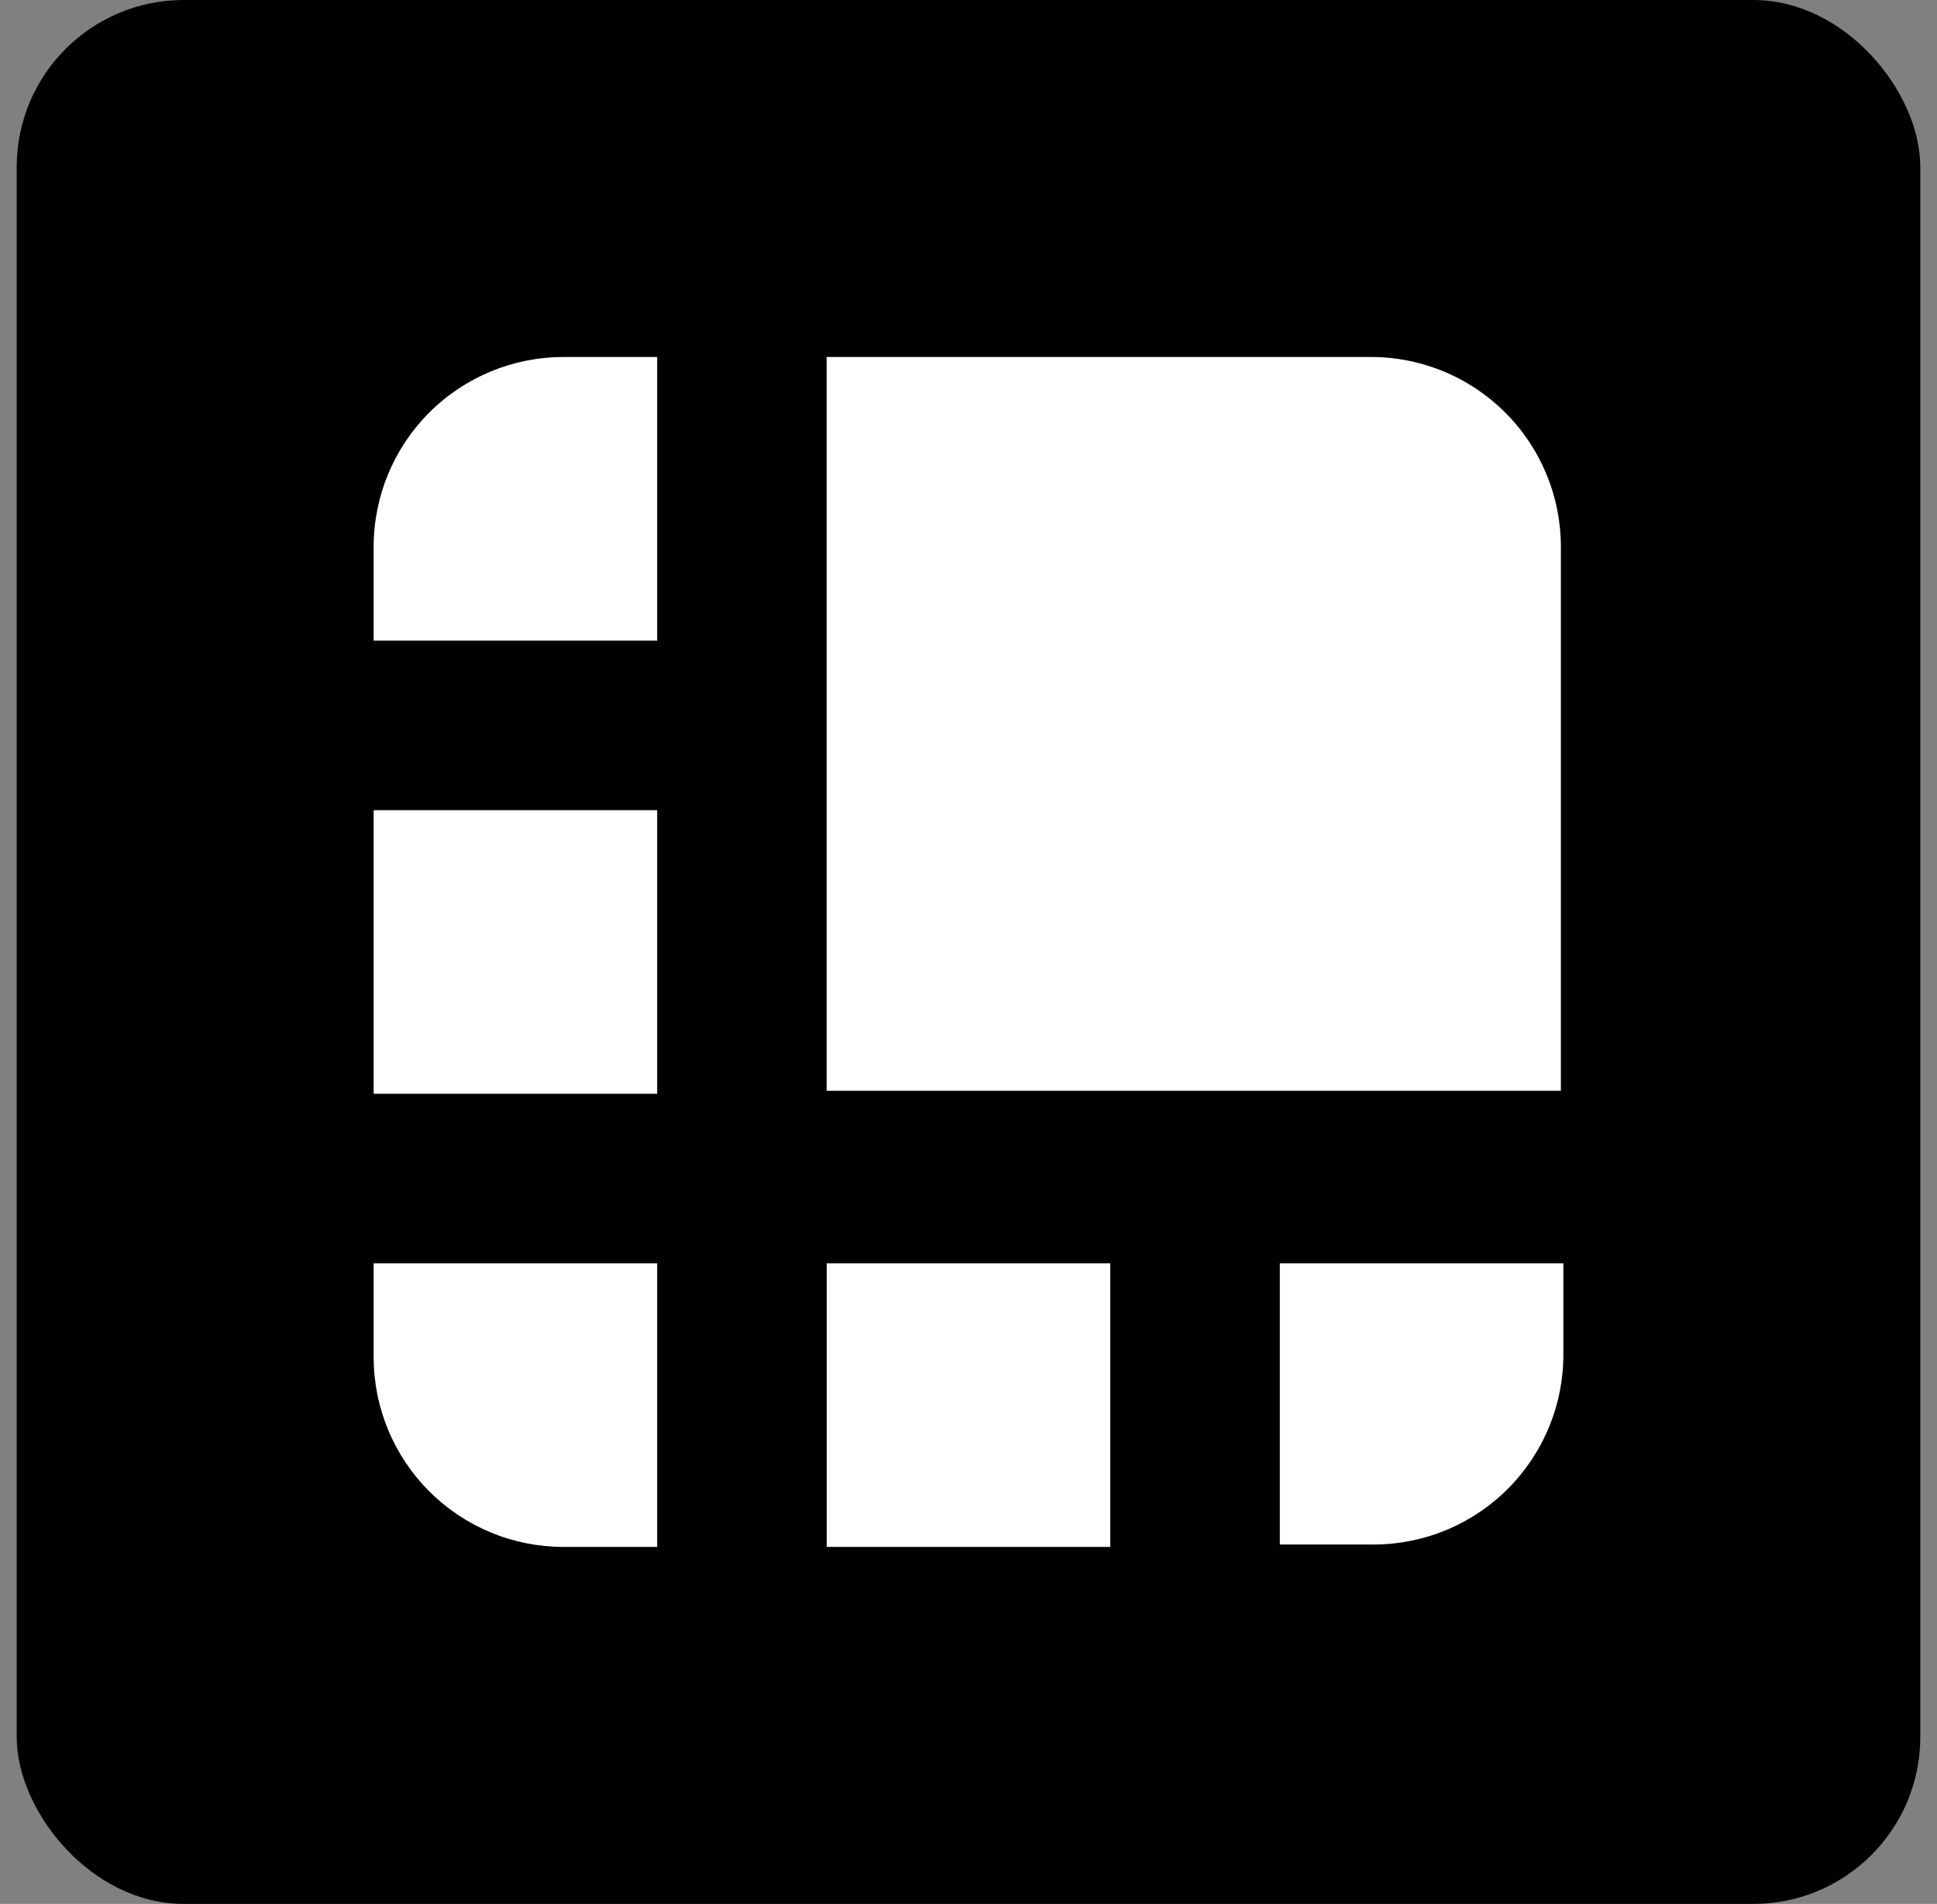 <svg width="58" height="57" viewBox="0 0 58 57" fill="none" xmlns="http://www.w3.org/2000/svg">
<rect x="0" y="0" width="58" height="57" fill="#808080" stroke="none"/>
<g clip-path="url(#clip0_2035_1420)">
<rect x="0.5" width="57" height="57" fill="black"/>
<path d="M41.038 10.688H24.752V32.656H46.738V16.37C46.738 15.623 46.59 14.882 46.303 14.192C46.017 13.501 45.596 12.874 45.067 12.346C44.538 11.819 43.909 11.4 43.218 11.116C42.526 10.831 41.786 10.685 41.038 10.688Z" fill="white"/>
<path d="M19.678 10.688H16.872C15.364 10.688 13.919 11.286 12.852 12.352C11.786 13.419 11.188 14.864 11.188 16.372L11.188 19.178H19.678V10.688Z" fill="white"/>
<path d="M11.188 24.255H19.678V32.746H11.188V24.255Z" fill="white"/>
<path d="M38.322 46.24H41.128C41.876 46.24 42.616 46.093 43.307 45.806C43.998 45.519 44.625 45.099 45.153 44.57C45.681 44.04 46.099 43.412 46.384 42.72C46.669 42.029 46.815 41.288 46.812 40.54V37.822H38.322V46.24Z" fill="white"/>
<path d="M24.755 37.822H33.245V46.312H24.755V37.822Z" fill="white"/>
<path d="M11.188 37.822V40.628C11.188 41.374 11.335 42.114 11.62 42.803C11.906 43.493 12.325 44.12 12.852 44.648C13.38 45.175 14.007 45.594 14.697 45.88C15.386 46.166 16.126 46.312 16.872 46.312H19.678V37.822H11.188Z" fill="white"/>
</g>
<defs>
<clipPath id="clip0_2035_1420">
<rect x="0.5" width="57" height="57" rx="5" fill="white"/>
</clipPath>
</defs>
</svg>
